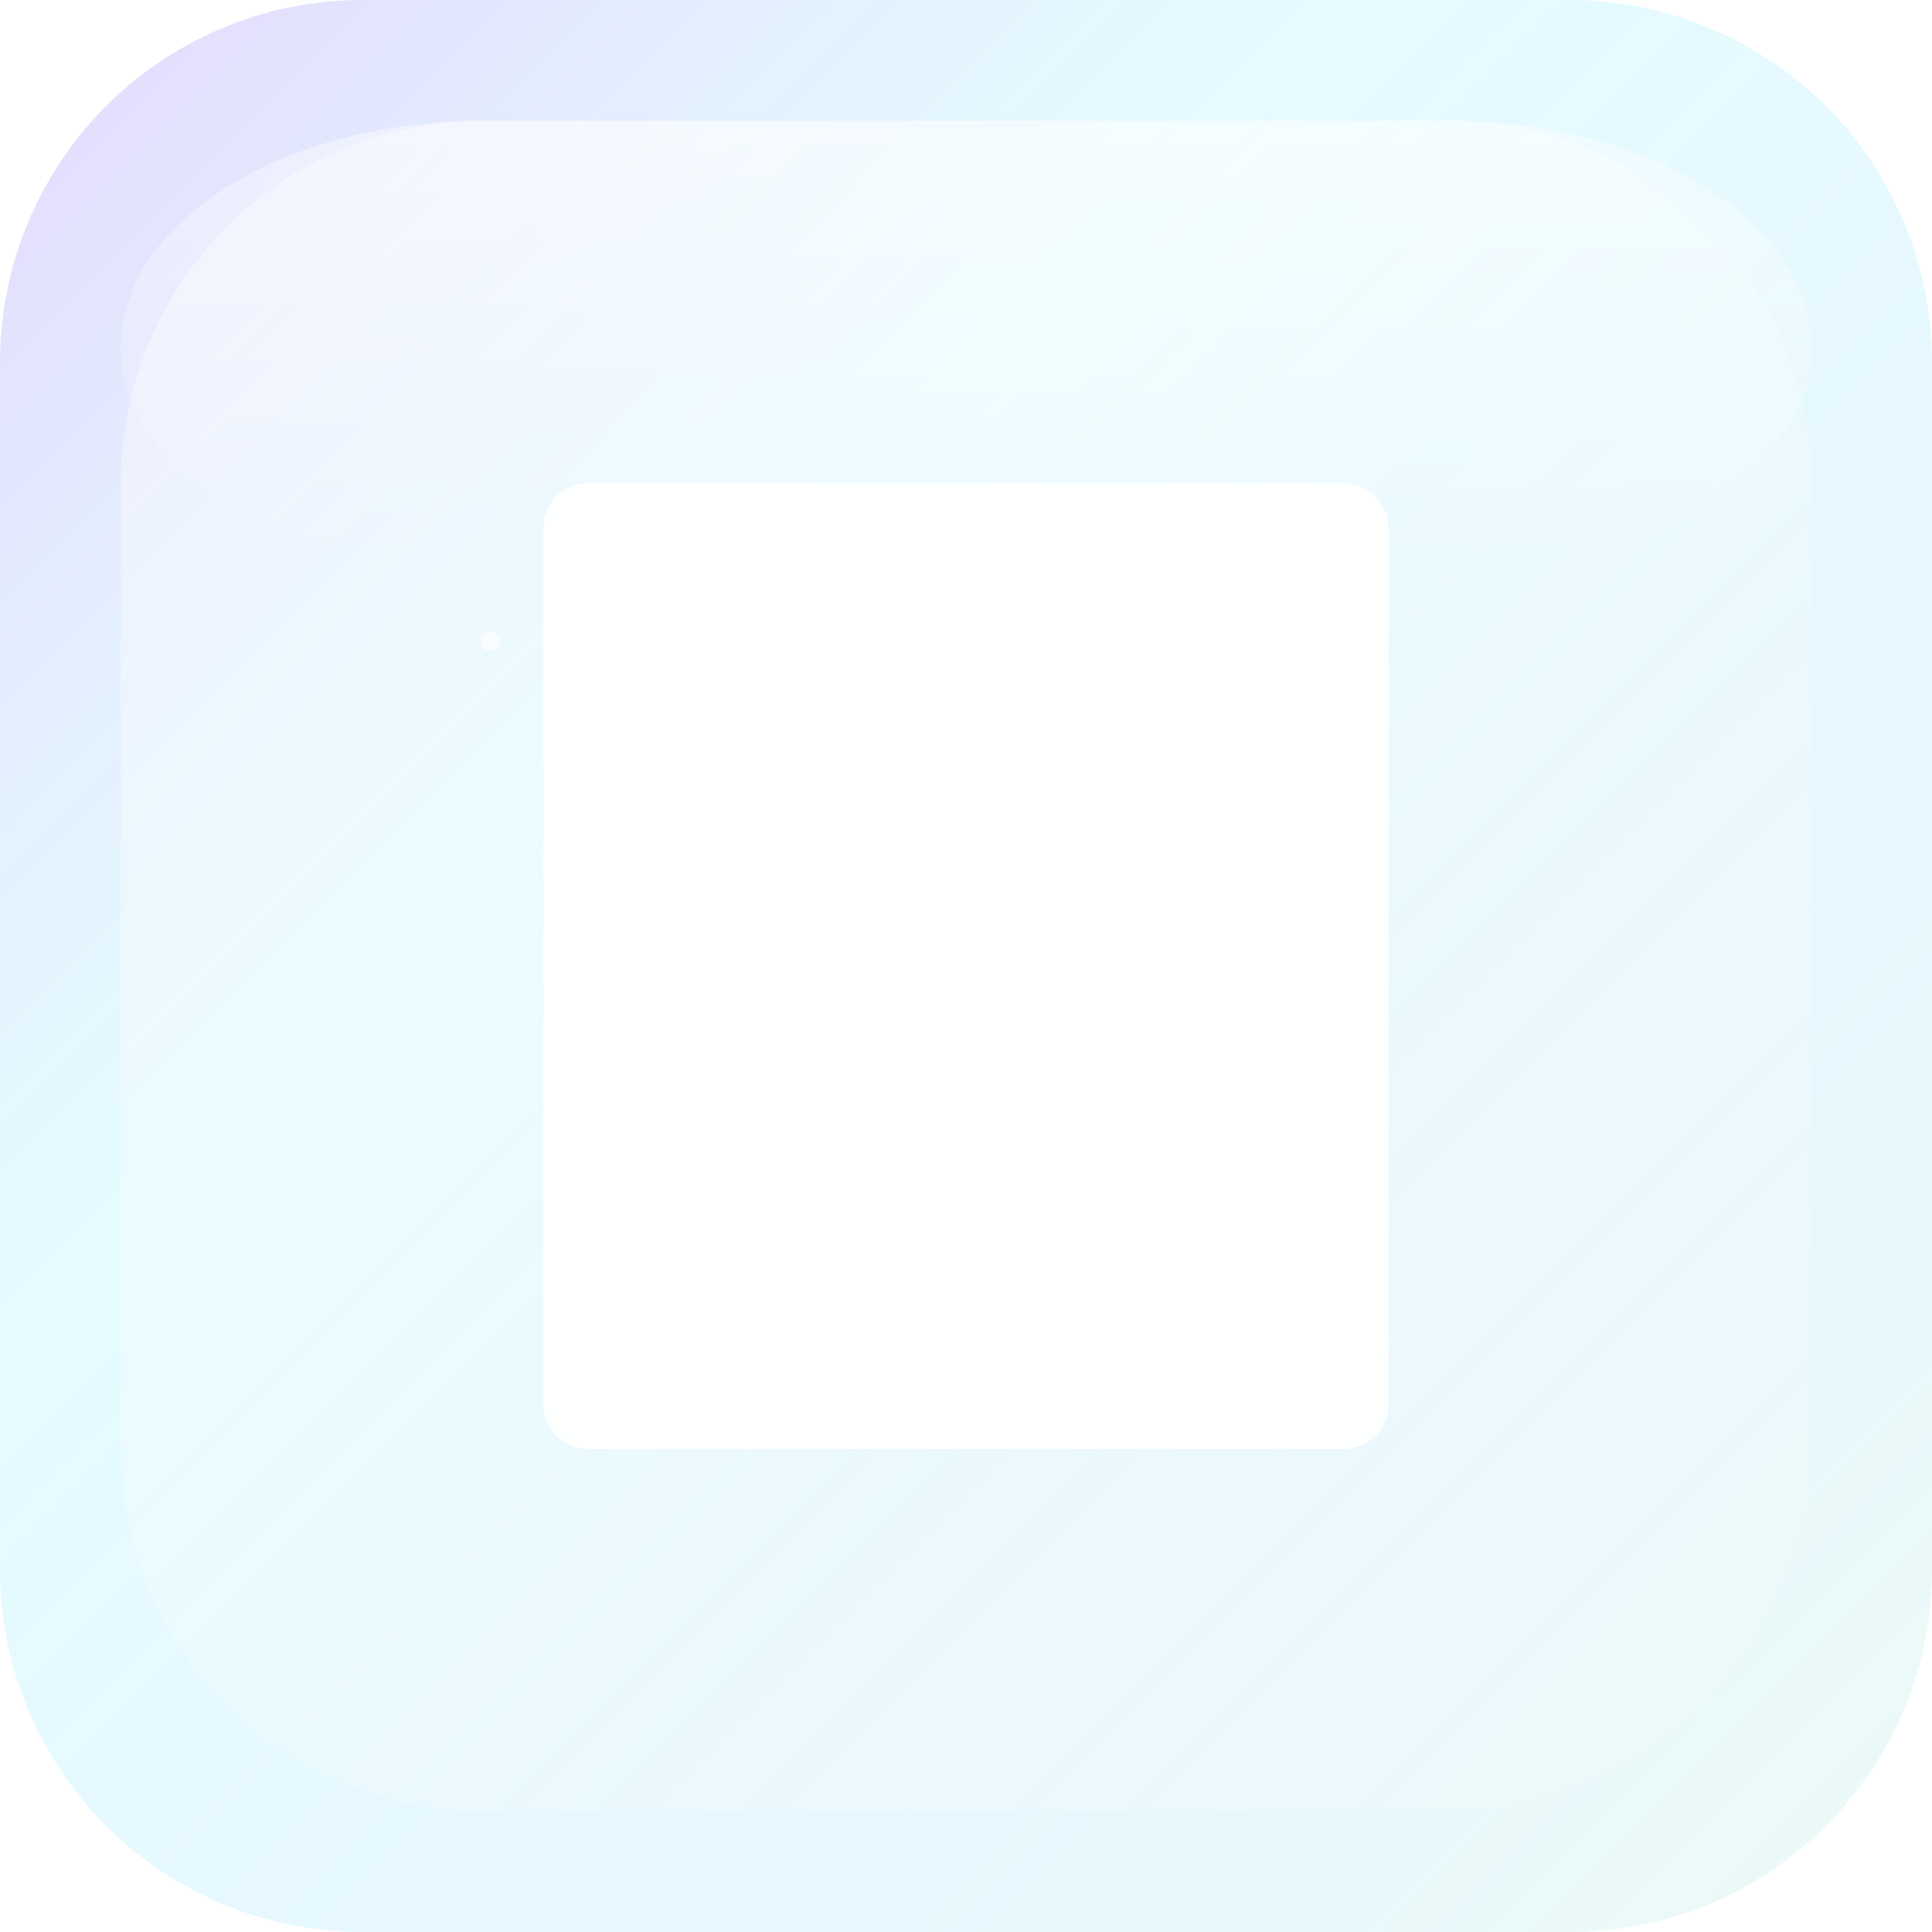 <svg width="512" height="512" viewBox="0 0 512 512" xmlns="http://www.w3.org/2000/svg" style="">
  <!-- Definitionen fÃ¼r komplexe Effekte -->
  <defs>
    <!-- Aurora-Gradient fÃ¼r den Hintergrund -->
    <linearGradient id="auroraGradient" x1="0%" y1="0%" x2="100%" y2="100%">
      <stop offset="0%" style="stop-color:#8b5cf6;stop-opacity:0.24"></stop>
      <stop offset="35%" style="stop-color:#5ee7ff;stop-opacity:0.16"></stop>
      <stop offset="70%" style="stop-color:#38bdf8;stop-opacity:0.12"></stop>
      <stop offset="100%" style="stop-color:#14b8a6;stop-opacity:0.08"></stop>
    </linearGradient>
    
    <!-- Glas-Gradient mit mehr Tiefe -->
    <linearGradient id="glassGradient" x1="0%" y1="0%" x2="100%" y2="100%">
      <stop offset="0%" style="stop-color:#ffffff;stop-opacity:0.4"></stop>
      <stop offset="50%" style="stop-color:#ffffff;stop-opacity:0.2"></stop>
      <stop offset="100%" style="stop-color:#ffffff;stop-opacity:0.1"></stop>
    </linearGradient>
    
    <!-- Lichtreflex-Effekt -->
    <linearGradient id="highlightGradient" x1="0%" y1="0%" x2="0%" y2="100%">
      <stop offset="0%" style="stop-color:#ffffff;stop-opacity:0.7"></stop>
      <stop offset="100%" style="stop-color:#ffffff;stop-opacity:0"></stop>
    </linearGradient>
    
    <!-- Verbesserter Weichzeichner fÃ¼r Tiefe -->
    <filter id="blur" x="-50%" y="-50%" width="200%" height="200%">
      <feGaussianBlur in="SourceGraphic" stdDeviation="24"></feGaussianBlur>
      <feComposite in="SourceGraphic" in2="blur" operator="over"></feComposite>
    </filter>
    
    <!-- Subtile Schattenwirkung -->
    <filter id="shadow" x="-20%" y="-20%" width="140%" height="140%">
      <feDropShadow dx="0" dy="8" stdDeviation="12" flood-opacity="0.2"></feDropShadow>
    </filter>
  </defs>
  
  <!-- Aurora-Hintergrund fÃ¼r mehr Tiefe -->
  <path width="512" height="512" fill="url(#auroraGradient)" d="M 96,0 L 416,0 A 96,96,0,0,1,512,96 L 512,416 A 96,96,0,0,1,416,512 L 96,512 A 96,96,0,0,1,0,416 L 0,96 A 96,96,0,0,1,96,0" class="olvwKUSF_0"></path>
  
  <!-- Haupt-Hintergrund mit Glas-Effekt -->
  <path width="448" height="448" fill="url(#glassGradient)" stroke="#ffffff" stroke-width="8" stroke-opacity="0.3" filter="url(#shadow)" d="M 128,32 L 384,32 A 96,96,0,0,1,480,128 L 480,384 A 96,96,0,0,1,384,480 L 128,480 A 96,96,0,0,1,32,384 L 32,128 A 96,96,0,0,1,128,32" class="olvwKUSF_1"></path>
  
  <!-- Lichtreflex auf der Oberkante -->
  <path width="448" height="120" fill="url(#highlightGradient)" opacity="0.6" d="M 128,32 L 384,32 A 96,60,0,0,1,480,92 L 480,92 A 96,60,0,0,1,384,152 L 128,152 A 96,60,0,0,1,32,92 L 32,92 A 96,60,0,0,1,128,32" class="olvwKUSF_2"></path>
  
  <!-- Dokument-Symbol mit mehr Details -->
  <g transform="translate(144, 128)">
    <!-- Dokument-Hintergrund mit leichtem Schatten -->
    <path width="224" height="256" fill="#ffffff" fill-opacity="0.95" filter="url(#blur)" d="M 12,0 L 212,0 A 12,12,0,0,1,224,12 L 224,244 A 12,12,0,0,1,212,256 L 12,256 A 12,12,0,0,1,0,244 L 0,12 A 12,12,0,0,1,12,0" class="olvwKUSF_3"></path>
    
    <!-- Dokument-Falten-Effekt mit mehr Details -->
    <path d="M176 0v80h80" fill="none" stroke="#8b5cf6" stroke-width="24" stroke-linecap="round" stroke-linejoin="round" opacity="0.9" class="olvwKUSF_4"></path>
    
    <!-- Textlinien mit variabler OpazitÃ¤t fÃ¼r Tiefe -->
    <path stroke="#5ee7ff" stroke-width="16" opacity="0.9" d="M32,64L160,64" class="olvwKUSF_5"></path>
    <path stroke="#5ee7ff" stroke-width="16" opacity="0.8" d="M32,112L160,112" class="olvwKUSF_6"></path>
    <path stroke="#5ee7ff" stroke-width="16" opacity="0.7" d="M32,160L128,160" class="olvwKUSF_7"></path>
    <path stroke="#5ee7ff" stroke-width="16" opacity="0.6" d="M32,208L96,208" class="olvwKUSF_8"></path>
    
    <!-- Dokument-Icon mit leichtem inneren Schatten -->
    <path width="224" height="256" fill="none" stroke="#ffffff" stroke-width="8" stroke-opacity="0.4" d="M 12,0 L 212,0 A 12,12,0,0,1,224,12 L 224,244 A 12,12,0,0,1,212,256 L 12,256 A 12,12,0,0,1,0,244 L 0,12 A 12,12,0,0,1,12,0" class="olvwKUSF_9"></path>
  </g>
  
  <!-- ZusÃ¤tzliche Lichtpunkte fÃ¼r mehr Glanz -->
  <path fill="#ffffff" opacity="0.9" d="M147,150A3,3 0,1,1 153,150A3,3 0,1,1 147,150" class="olvwKUSF_10"></path>
  <path fill="#ffffff" opacity="0.8" d="M168,130A2,2 0,1,1 172,130A2,2 0,1,1 168,130" class="olvwKUSF_11"></path>
  <path fill="#ffffff" opacity="0.7" d="M127.5,170A2.5,2.5 0,1,1 132.5,170A2.5,2.5 0,1,1 127.5,170" class="olvwKUSF_12"></path>
<style data-made-with="vivus-instant">.olvwKUSF_0{stroke-dasharray:1884 1886;stroke-dashoffset:1885;animation:olvwKUSF_draw 1000ms ease-in-out 0ms forwards;}.olvwKUSF_1{stroke-dasharray:1628 1630;stroke-dashoffset:1629;animation:olvwKUSF_draw 1000ms ease-in-out 41ms forwards;}.olvwKUSF_2{stroke-dasharray:1009 1011;stroke-dashoffset:1010;animation:olvwKUSF_draw 1000ms ease-in-out 83ms forwards;}.olvwKUSF_3{stroke-dasharray:940 942;stroke-dashoffset:941;animation:olvwKUSF_draw 1000ms ease-in-out 125ms forwards;}.olvwKUSF_4{stroke-dasharray:160 162;stroke-dashoffset:161;animation:olvwKUSF_draw 1000ms ease-in-out 166ms forwards;}.olvwKUSF_5{stroke-dasharray:128 130;stroke-dashoffset:129;animation:olvwKUSF_draw 1000ms ease-in-out 208ms forwards;}.olvwKUSF_6{stroke-dasharray:128 130;stroke-dashoffset:129;animation:olvwKUSF_draw 1000ms ease-in-out 250ms forwards;}.olvwKUSF_7{stroke-dasharray:96 98;stroke-dashoffset:97;animation:olvwKUSF_draw 1000ms ease-in-out 291ms forwards;}.olvwKUSF_8{stroke-dasharray:64 66;stroke-dashoffset:65;animation:olvwKUSF_draw 1000ms ease-in-out 333ms forwards;}.olvwKUSF_9{stroke-dasharray:940 942;stroke-dashoffset:941;animation:olvwKUSF_draw 1000ms ease-in-out 375ms forwards;}.olvwKUSF_10{stroke-dasharray:19 21;stroke-dashoffset:20;animation:olvwKUSF_draw 1000ms ease-in-out 416ms forwards;}.olvwKUSF_11{stroke-dasharray:13 15;stroke-dashoffset:14;animation:olvwKUSF_draw 1000ms ease-in-out 458ms forwards;}.olvwKUSF_12{stroke-dasharray:16 18;stroke-dashoffset:17;animation:olvwKUSF_draw 1000ms ease-in-out 500ms forwards;}@keyframes olvwKUSF_draw{100%{stroke-dashoffset:0;}}@keyframes olvwKUSF_fade{0%{stroke-opacity:1;}92.982%{stroke-opacity:1;}100%{stroke-opacity:0;}}</style></svg>